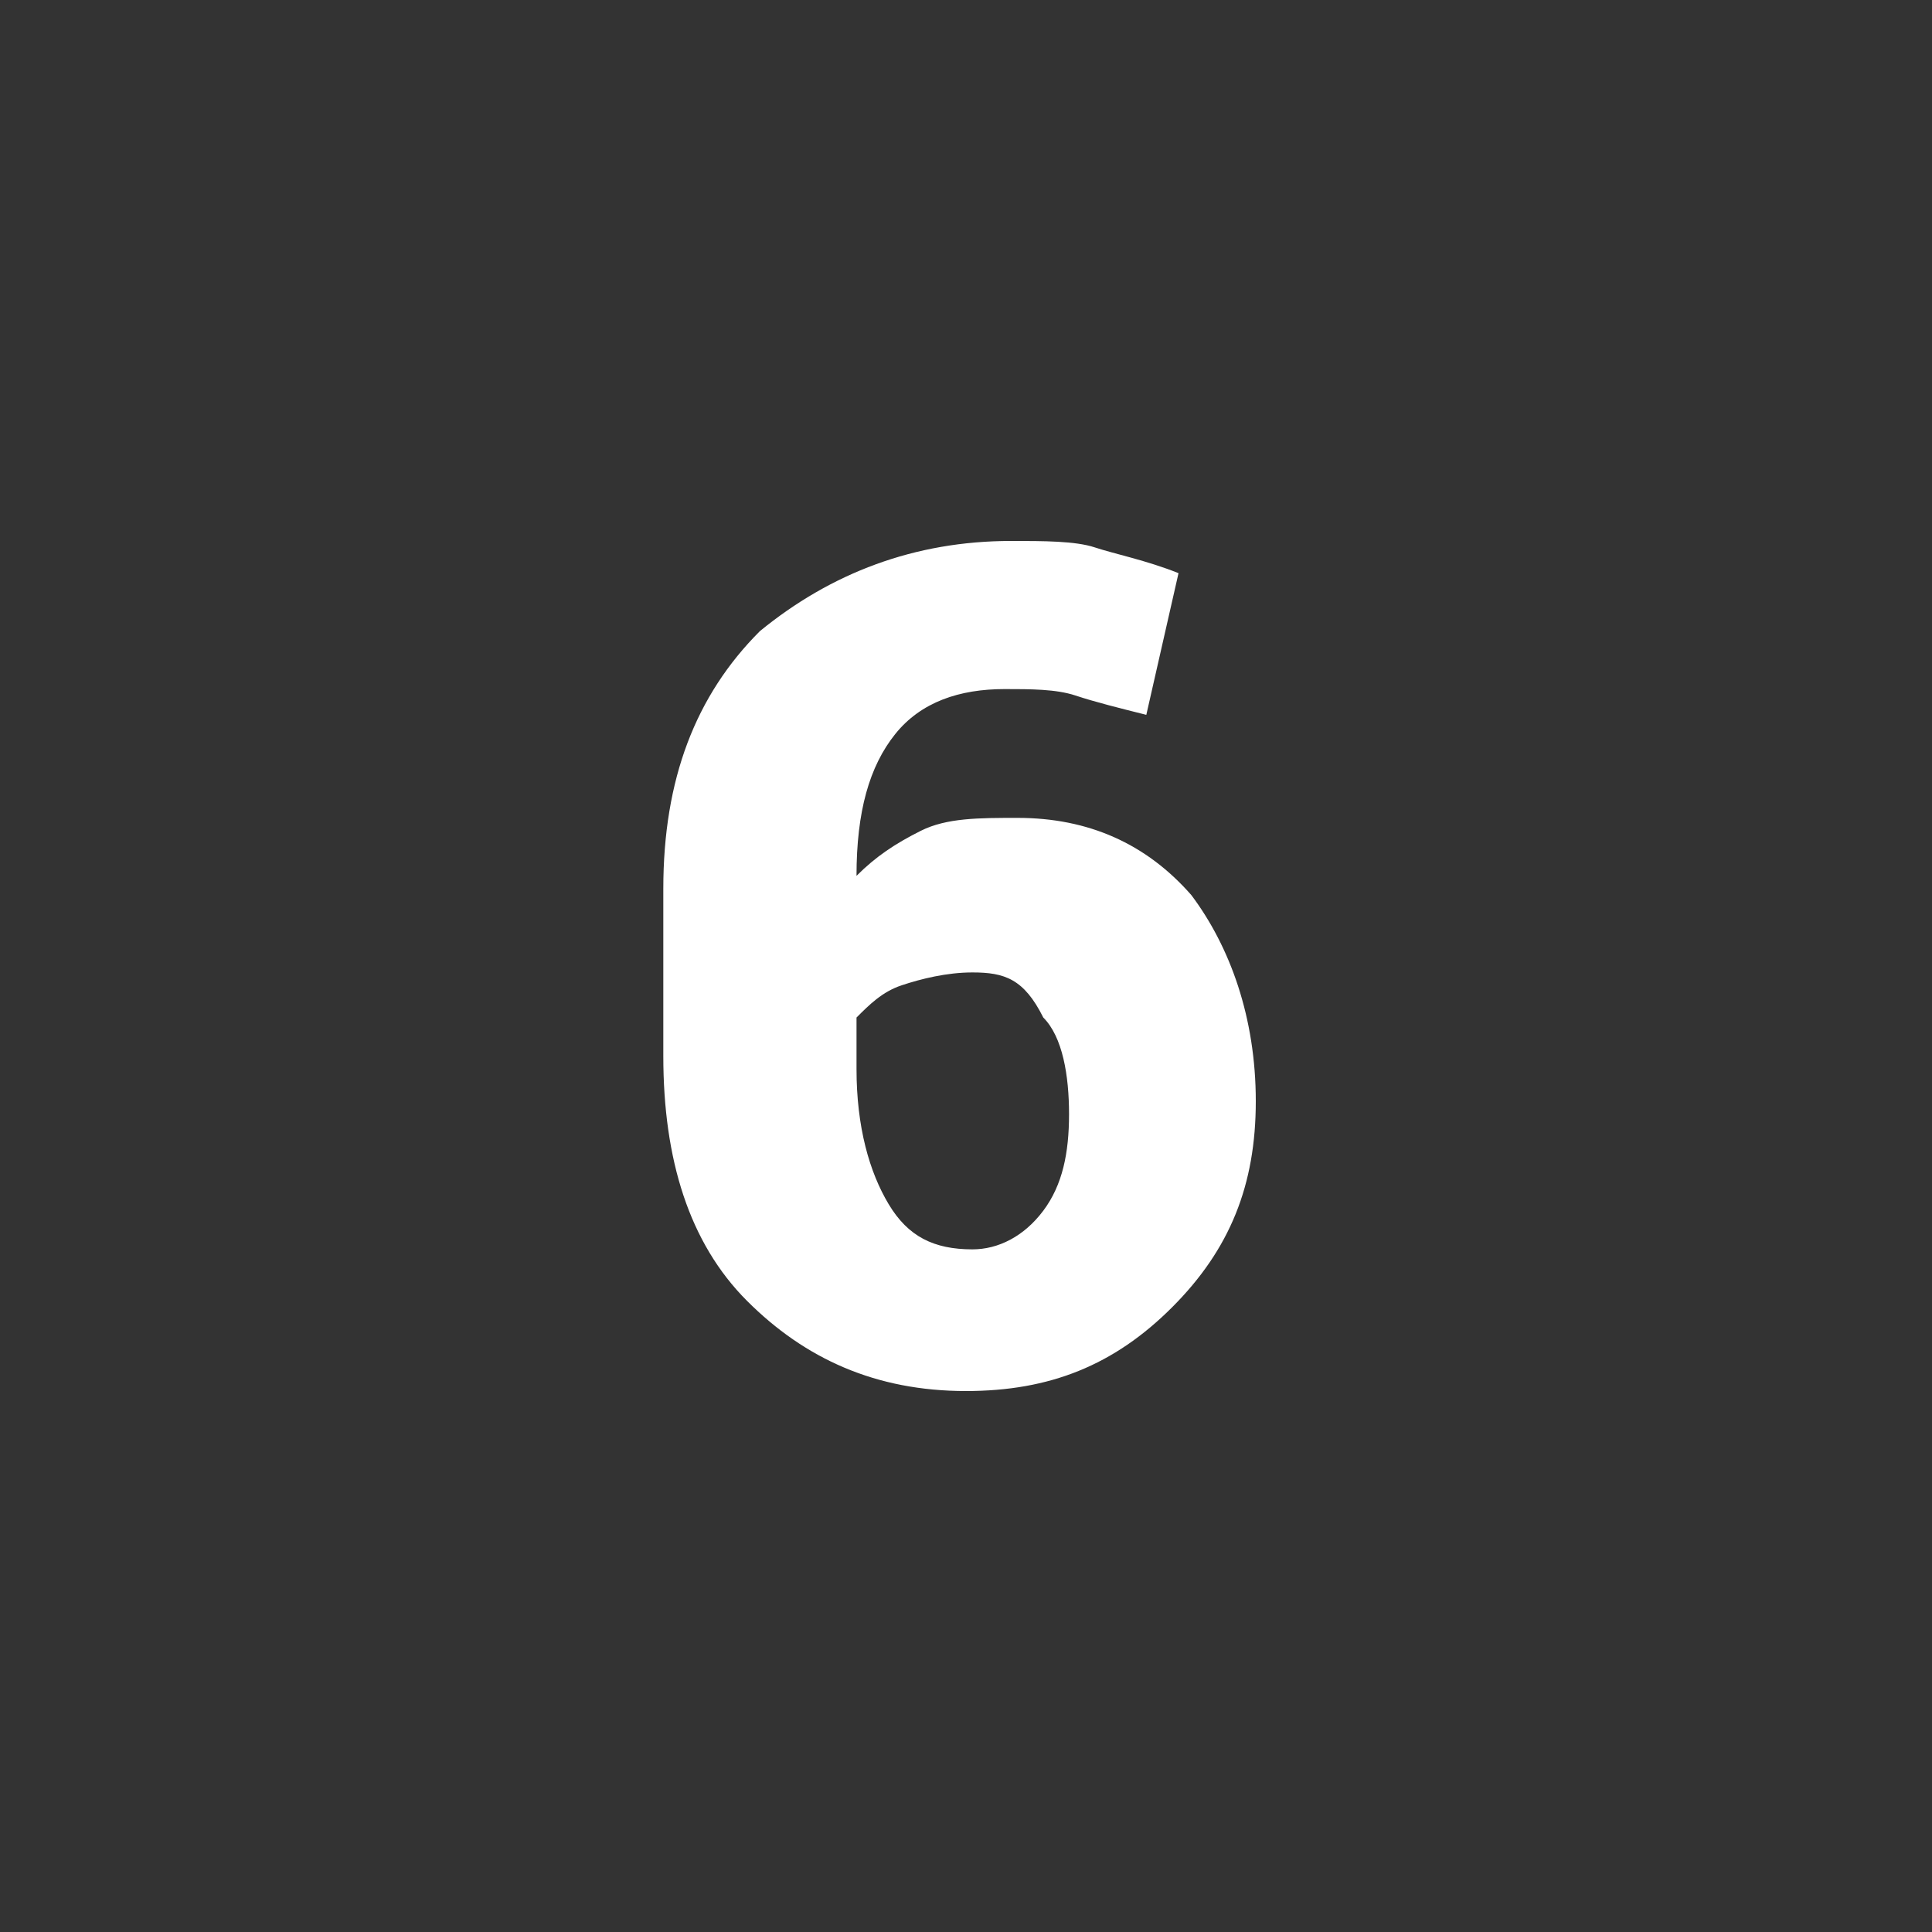 <?xml version="1.0" encoding="utf-8"?>
<!-- Generator: Adobe Illustrator 21.1.0, SVG Export Plug-In . SVG Version: 6.00 Build 0)  -->
<svg version="1.1" id="Layer_1" xmlns="http://www.w3.org/2000/svg" xmlns:xlink="http://www.w3.org/1999/xlink" x="0px" y="0px"
	 viewBox="0 0 30 30" style="enable-background:new 0 0 30 30;" xml:space="preserve">
<rect x="0" y="0" width="30" height="30" fill="#333333" stroke="none"/>
<style type="text/css">
	.st0{fill:#FFFFFF;}
</style>
<g>
	<path class="st0" d="M15.7,8.4c0.5,0,1,0,1.3,0.1s0.8,0.2,1.3,0.4l-0.5,2.2c-0.4-0.1-0.8-0.2-1.1-0.3c-0.3-0.1-0.7-0.1-1.1-0.1
		c-0.7,0-1.3,0.2-1.7,0.7c-0.4,0.5-0.6,1.2-0.6,2.2l0,0c0.3-0.3,0.6-0.5,1-0.7s0.9-0.2,1.5-0.2c1.1,0,2,0.4,2.7,1.2
		c0.6,0.8,1,1.9,1,3.2c0,1.3-0.4,2.3-1.3,3.2s-1.9,1.3-3.2,1.3c-1.4,0-2.5-0.5-3.4-1.4s-1.3-2.2-1.3-3.8v-2.6c0-1.7,0.5-3,1.5-4
		C12.9,8.9,14.2,8.4,15.7,8.4z M15.1,15.1c-0.4,0-0.8,0.1-1.1,0.2s-0.5,0.3-0.7,0.5v0.8c0,0.9,0.2,1.6,0.5,2.1
		c0.3,0.5,0.7,0.7,1.3,0.7c0.4,0,0.8-0.2,1.1-0.6c0.3-0.4,0.4-0.9,0.4-1.5c0-0.6-0.1-1.2-0.4-1.5C15.9,15.2,15.6,15.1,15.1,15.1z"/>
</g>
</svg>
